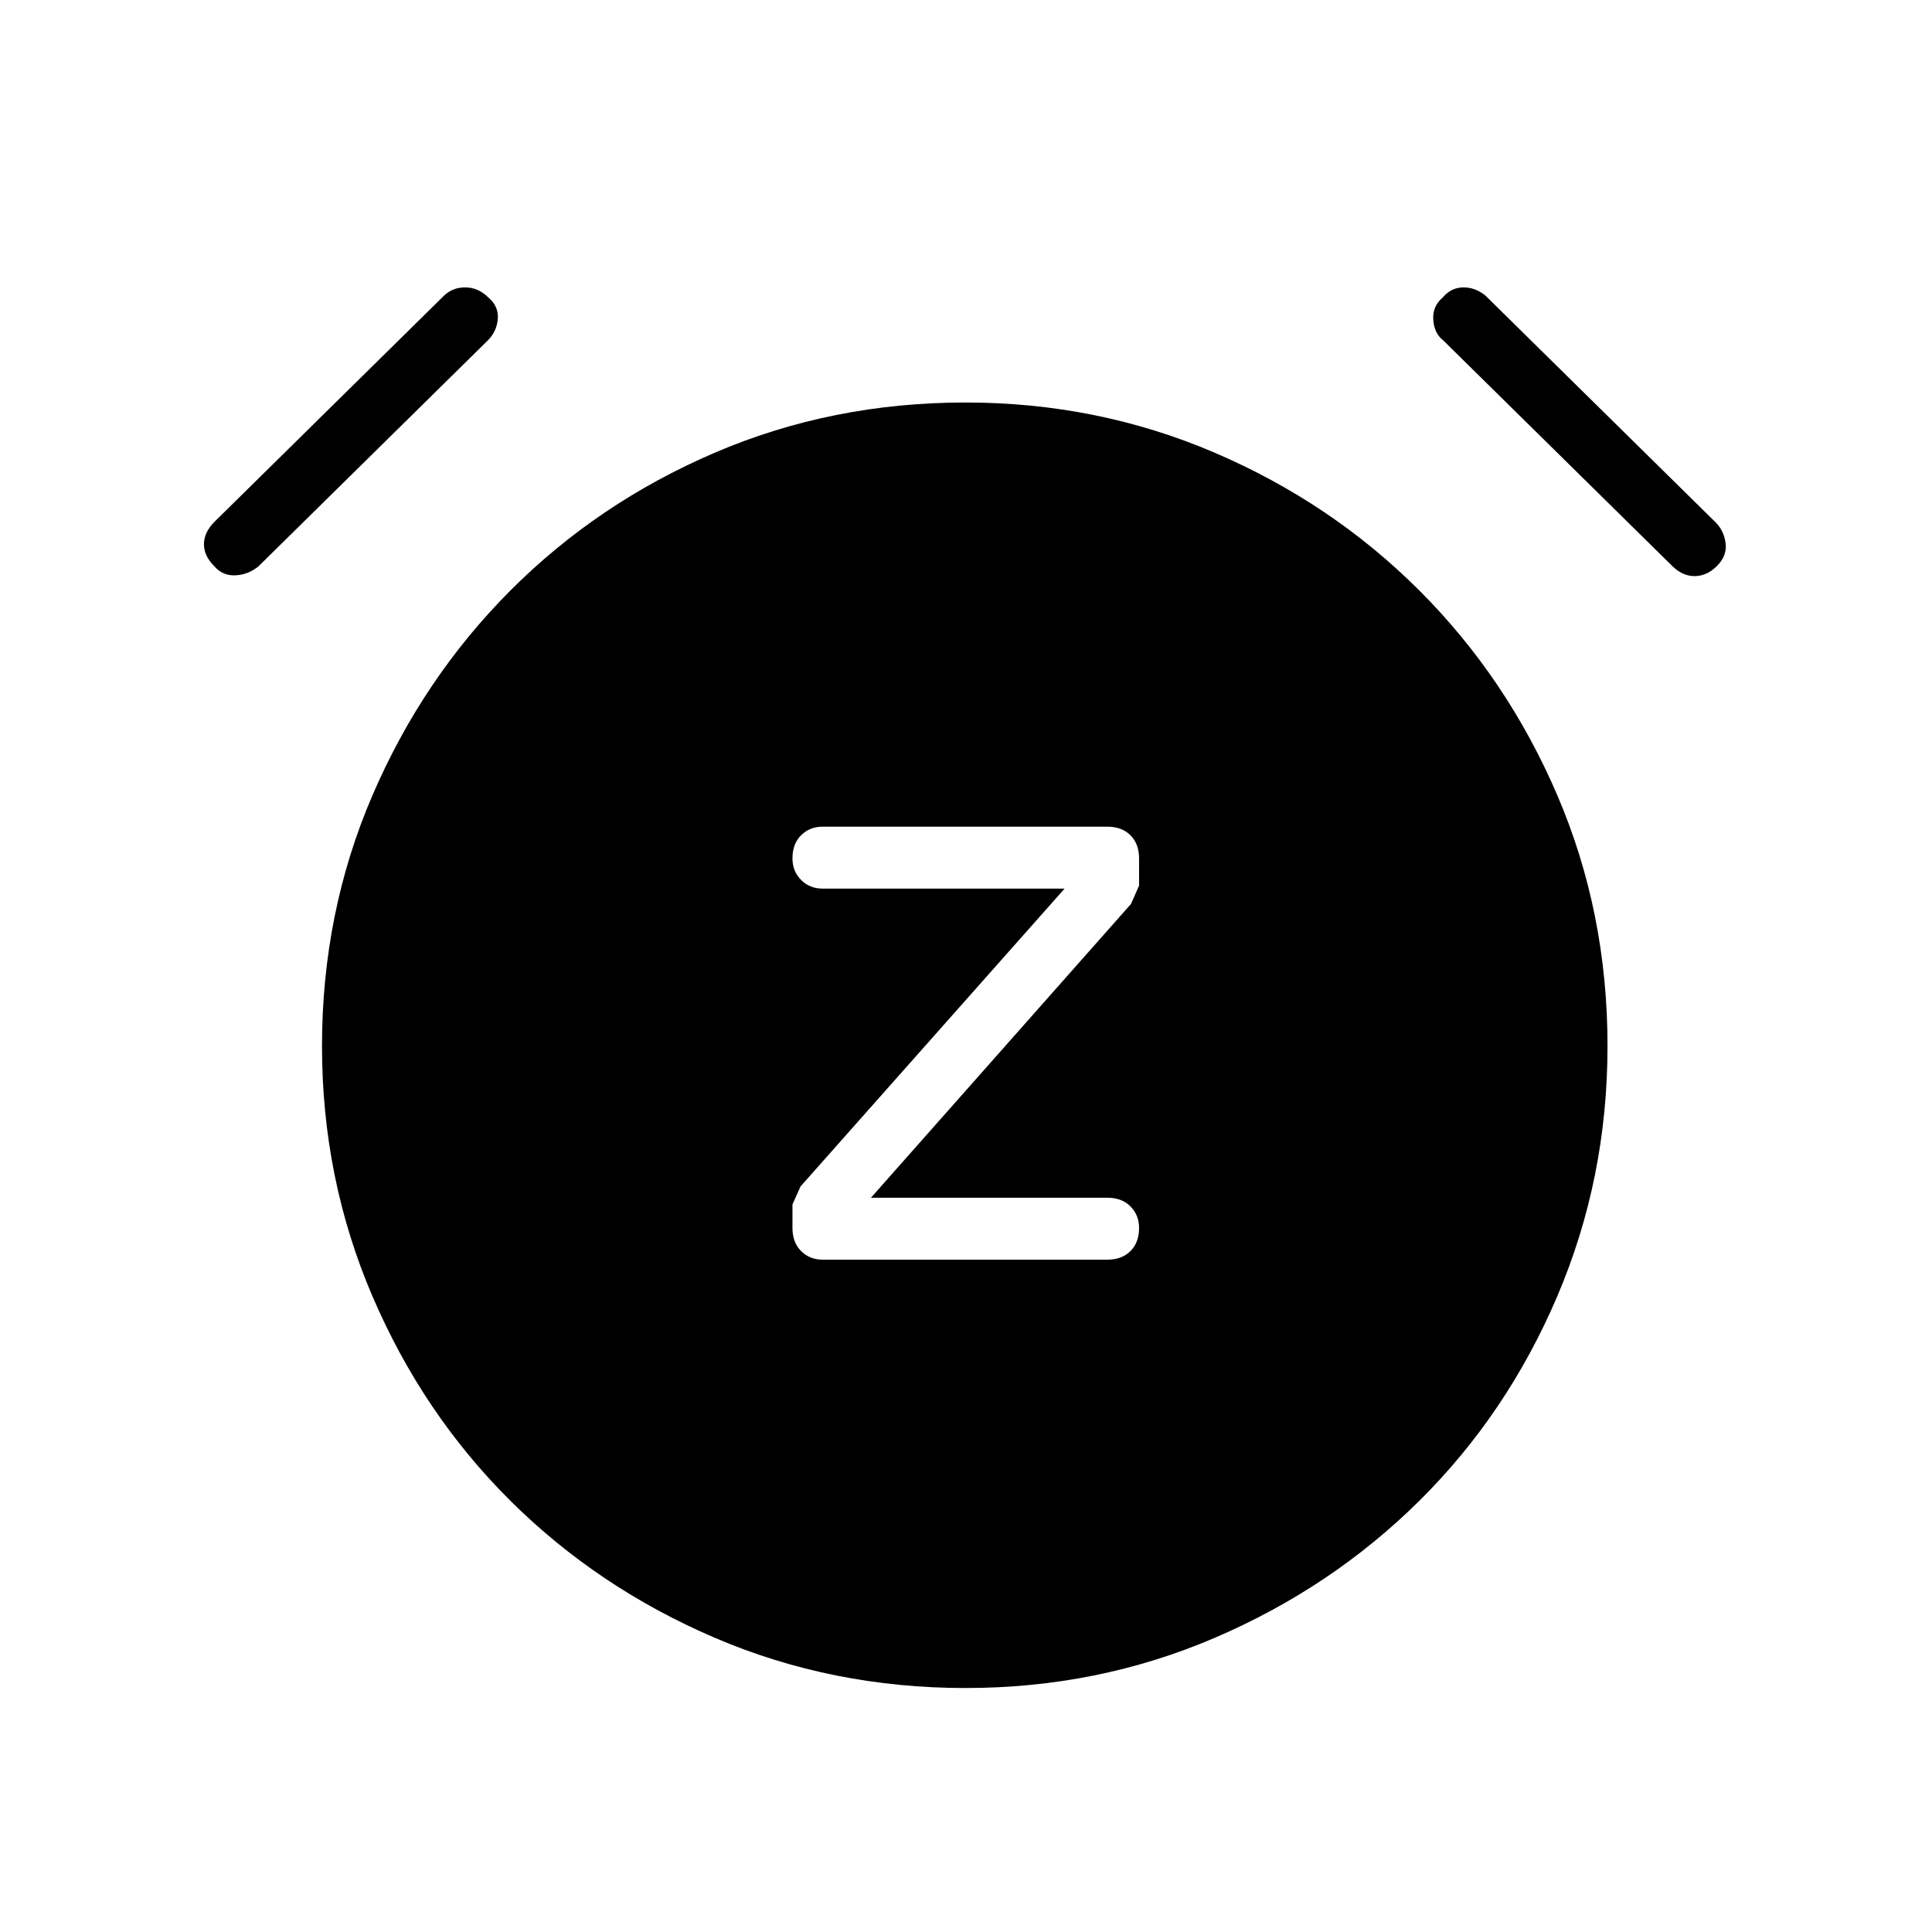 <svg xmlns="http://www.w3.org/2000/svg" width="48" height="48" viewBox="0 -960 960 960"><path d="m432.77-364.85 129.23-146 4-9.12v-13.49q0-7.21-4.28-11.49t-11.49-4.28H408.77q-6.44 0-10.72 4.27t-4.28 11.46q0 6.42 4.28 10.73 4.28 4.31 10.72 4.31H529l-131.23 148-4 8.94v11.67q0 7.21 4.28 11.49t10.72 4.28h141.46q7.21 0 11.49-4.27t4.28-11.46q0-6.42-4.28-10.73-4.28-4.31-11.49-4.31H432.77Zm47.04 243.62q-66.35 0-124.54-24.92-58.19-24.93-101.69-68.16t-68.54-101.65Q160-374.37 160-440.19q0-66.35 25.04-124.54 25.04-58.19 68.54-101.81 43.5-43.61 101.65-68.54Q413.37-760 479.73-760q65.58 0 123.77 24.92 58.19 24.93 101.81 68.54 43.61 43.62 68.54 101.77 24.92 58.14 24.92 124.5 0 65.81-24.92 124.27-24.93 58.46-68.54 101.69-43.62 43.23-101.77 68.16-58.14 24.92-123.73 24.92ZM106.38-678.77q-5.15-5.15-5.03-11 .11-5.85 5.27-11l114.07-112.38q4.39-4.16 10.73-4.04 6.35.11 11.27 5.04 5.16 4.38 4.66 10.61-.5 6.23-4.89 10.62L128.38-678.54q-5.15 4.16-11.5 4.42-6.34.27-10.5-4.65Zm746.77 0q-4.92 4.92-10.88 5.04-5.96.11-11.12-4.81L717.08-790.92q-4.39-3.39-4.89-10.12-.5-6.73 4.66-11.11 4.15-4.93 10.11-5.04 5.96-.12 11.12 4.04l114.07 112.38q4.39 4.15 5.27 10.5.89 6.35-4.27 11.5Z"/></svg>